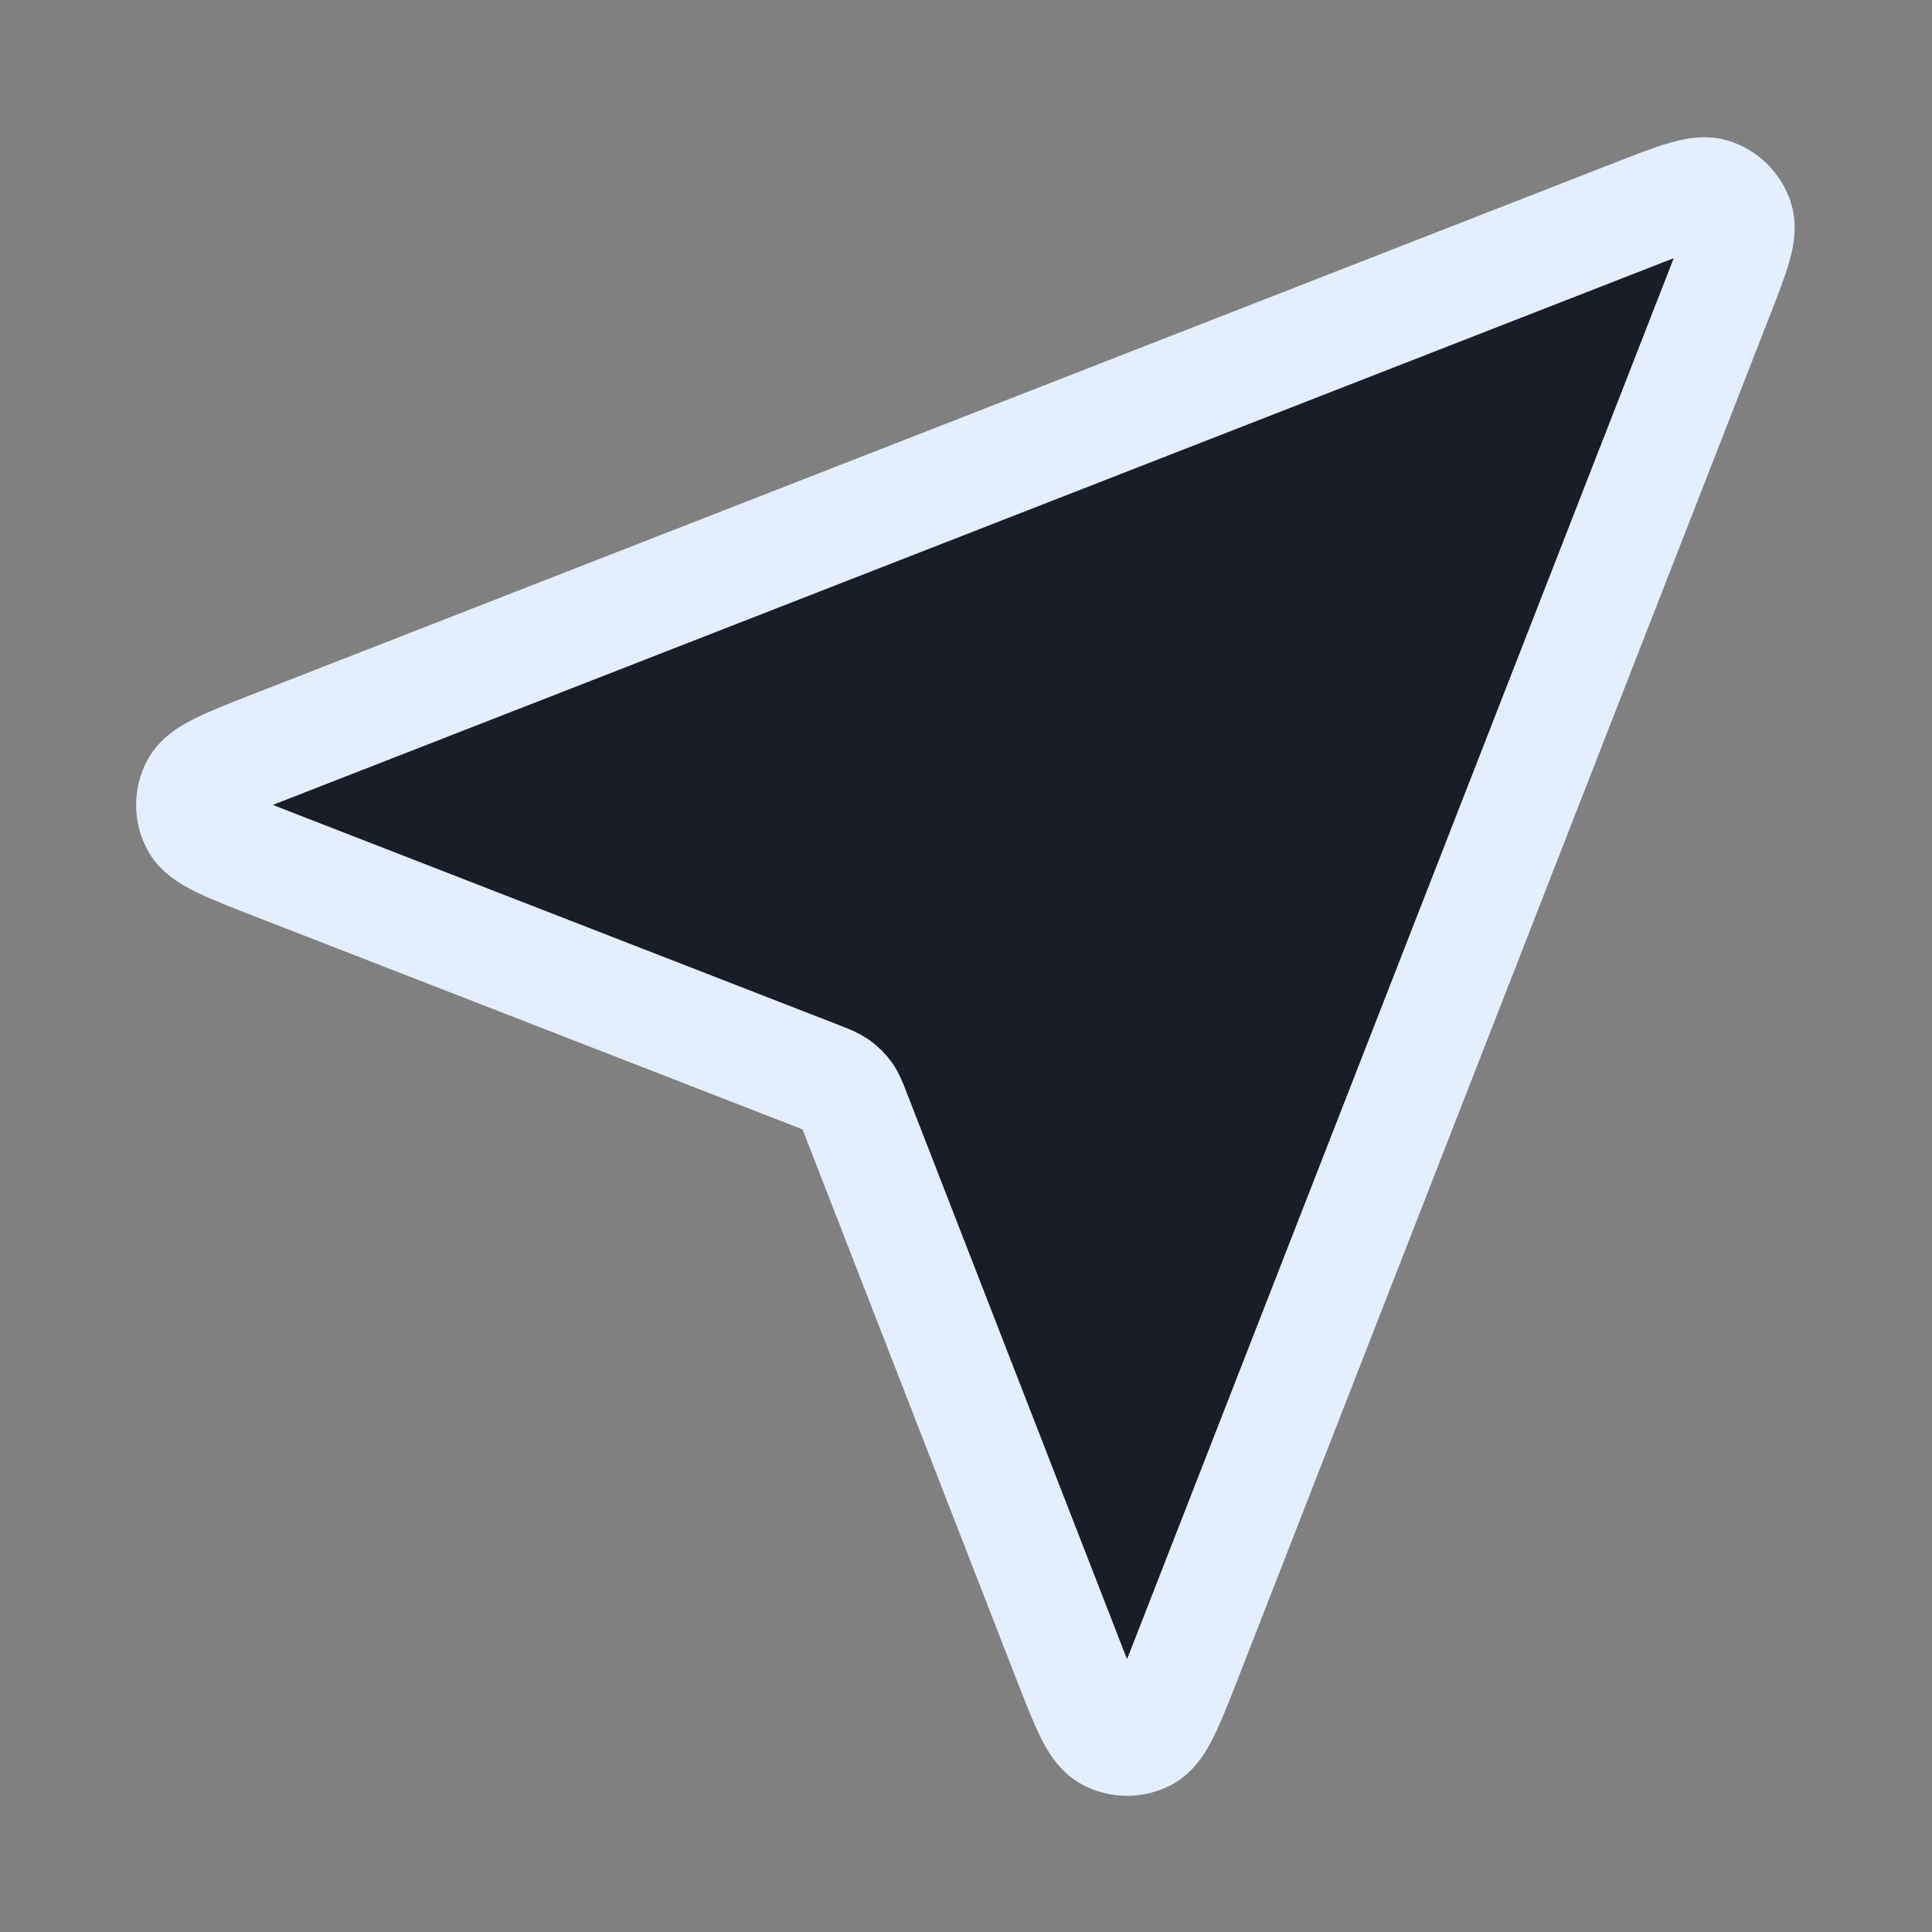 <svg width="28" height="28" viewBox="0 0 28 28" fill="none" xmlns="http://www.w3.org/2000/svg">
<rect x="0" y="0" width="28" height="28" fill="#808080" stroke="none"/>
<g id="navigation-pointer-01">
<path id="Icon" d="M3.982 12.535C3.288 12.265 2.94 12.13 2.839 11.935C2.751 11.767 2.751 11.566 2.839 11.397C2.94 11.202 3.287 11.067 3.981 10.796L23.683 3.107C24.31 2.863 24.624 2.74 24.824 2.807C24.998 2.865 25.134 3.002 25.192 3.176C25.259 3.376 25.137 3.689 24.892 4.316L17.204 24.018C16.933 24.713 16.797 25.06 16.602 25.161C16.434 25.248 16.233 25.248 16.064 25.16C15.869 25.059 15.734 24.712 15.464 24.017L12.398 16.133C12.343 15.992 12.316 15.921 12.274 15.862C12.236 15.809 12.19 15.764 12.137 15.726C12.078 15.684 12.008 15.656 11.867 15.601L3.982 12.535Z" fill="#191D27" stroke="#E3EFFF" stroke-width="1.6" stroke-linecap="round" stroke-linejoin="round"/>
</g>
</svg>
